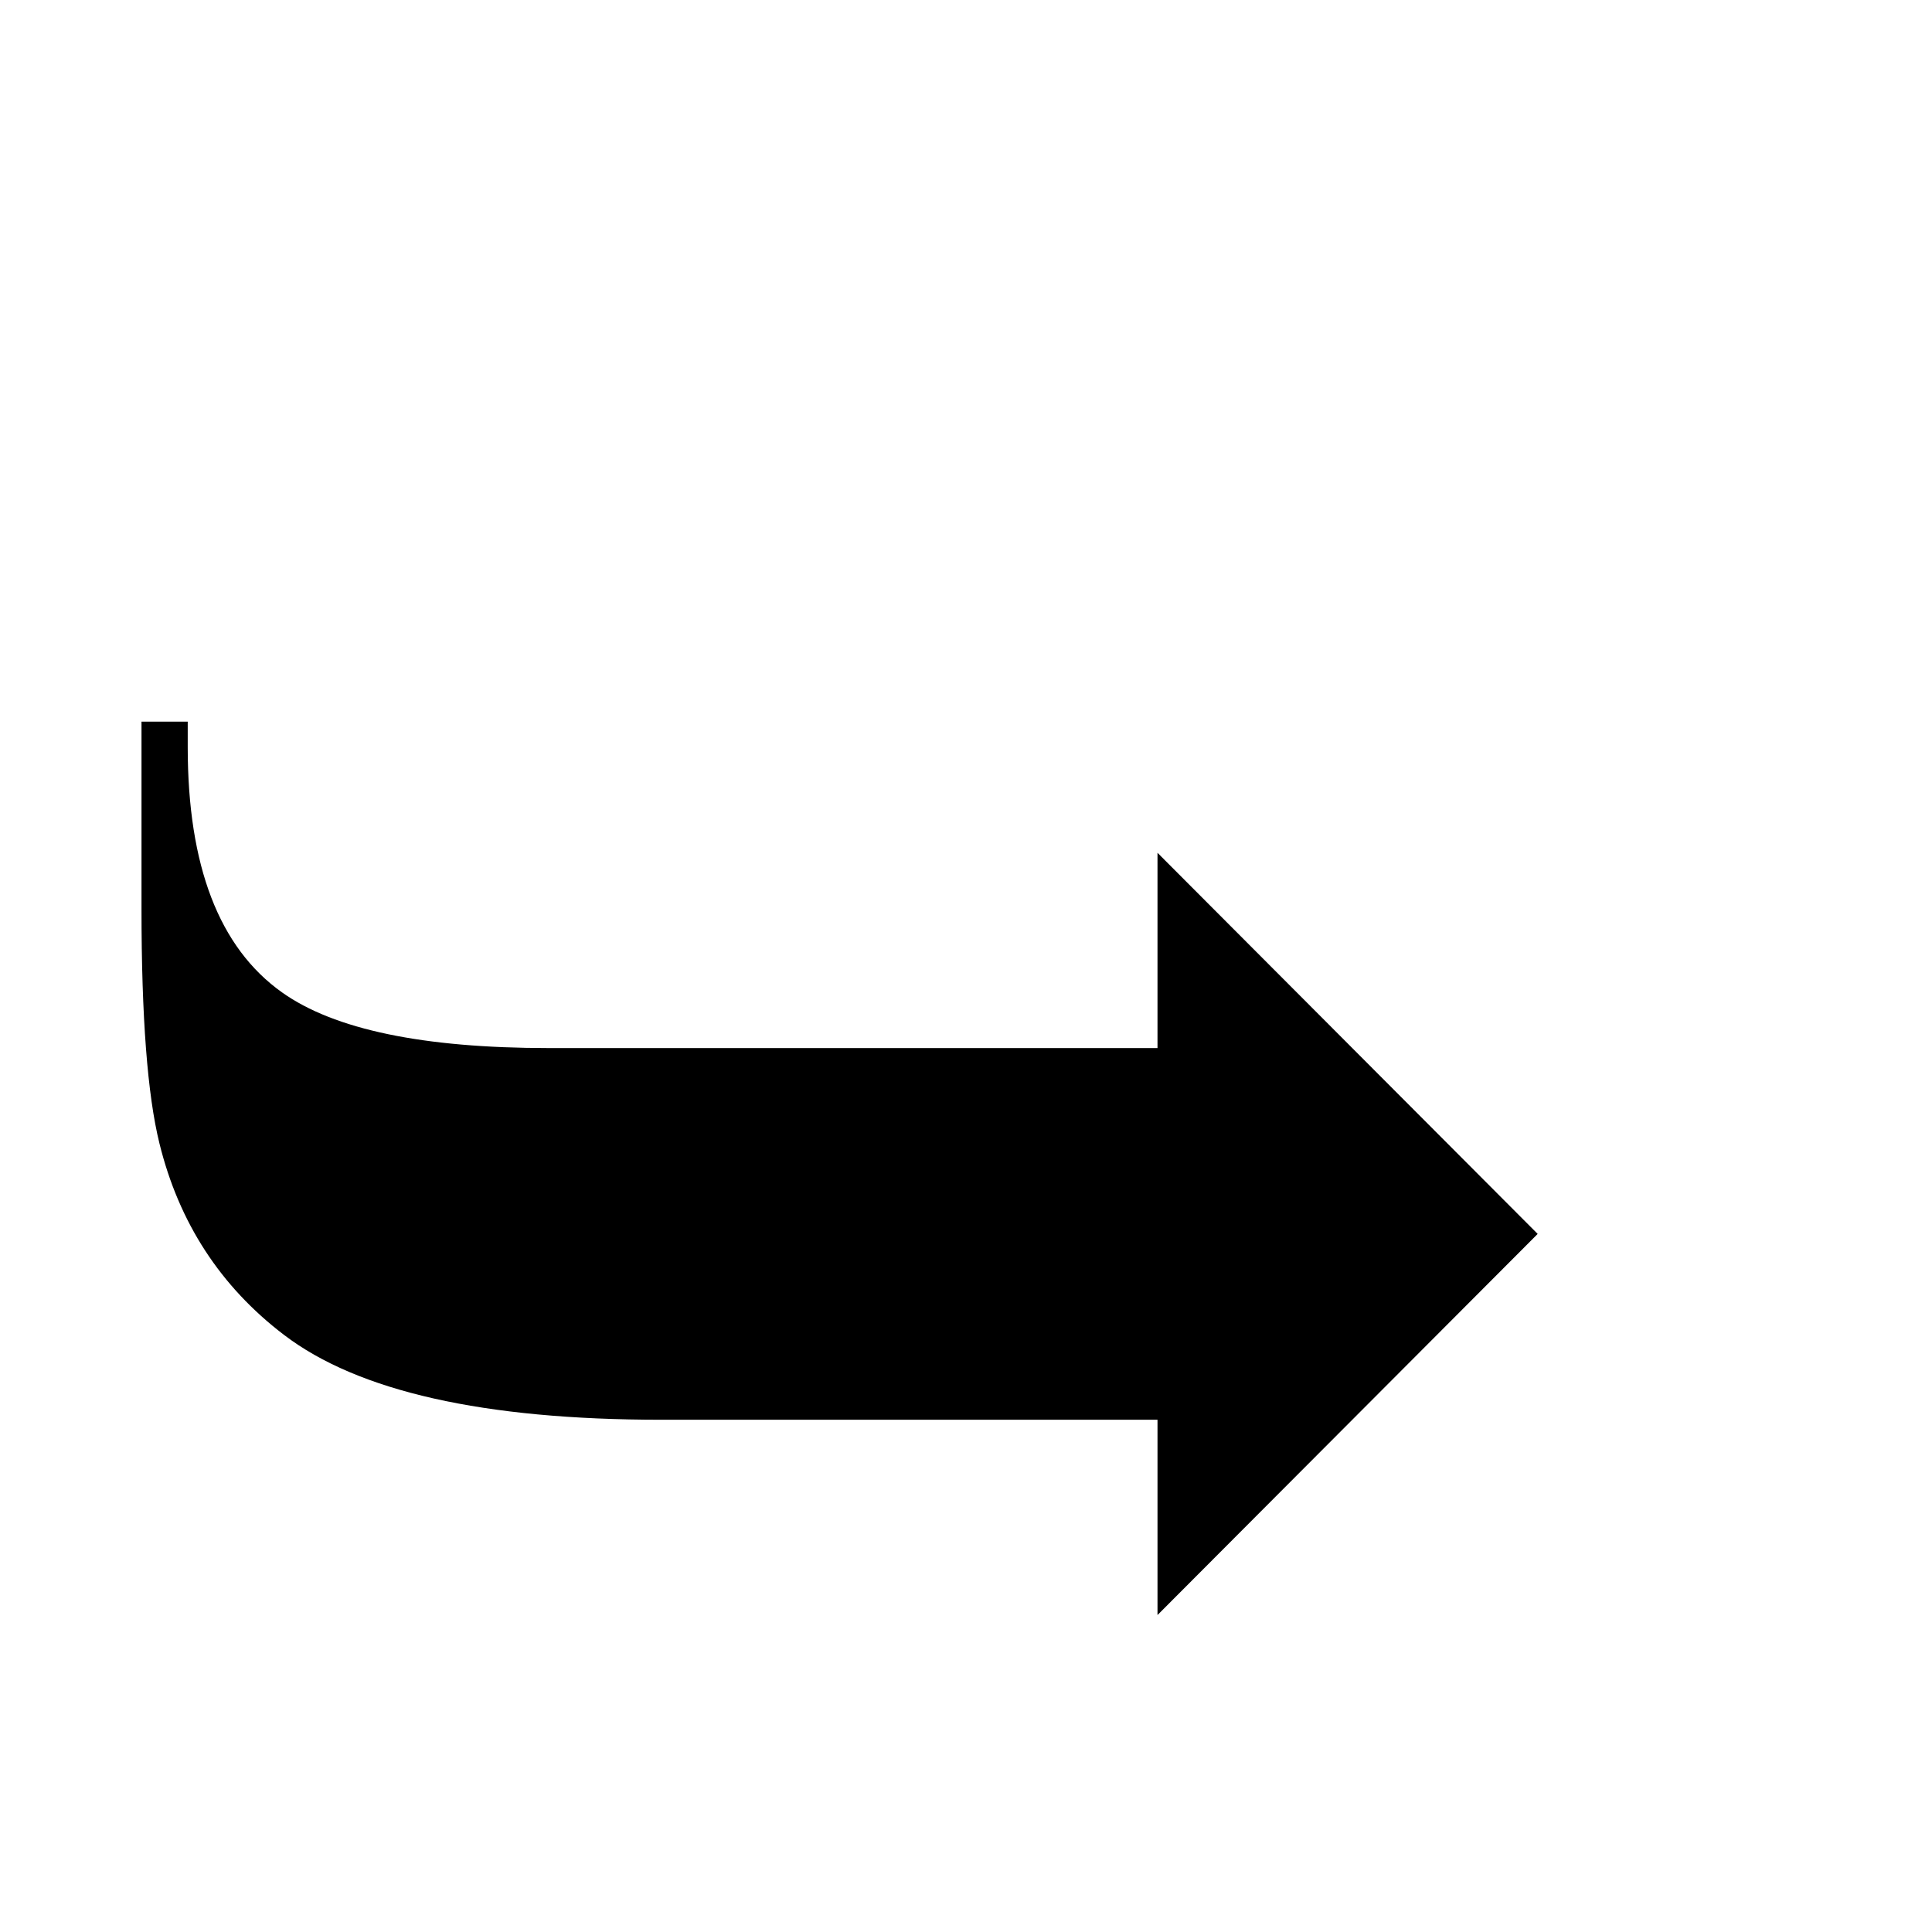 <?xml version="1.0" standalone="no"?>
<!DOCTYPE svg PUBLIC "-//W3C//DTD SVG 1.1//EN" "http://www.w3.org/Graphics/SVG/1.1/DTD/svg11.dtd" >
<svg viewBox="0 -442 2048 2048">
  <g transform="matrix(1 0 0 -1 0 1606)">
   <path fill="currentColor"
d="M1630 740l-403 -404v207h-526q-282 0 -400 90q-101 77 -132 203q-19 77 -19 248v199h49v-27q0 -189 100 -260q83 -59 283 -59h645v207z" />
  </g>

</svg>
